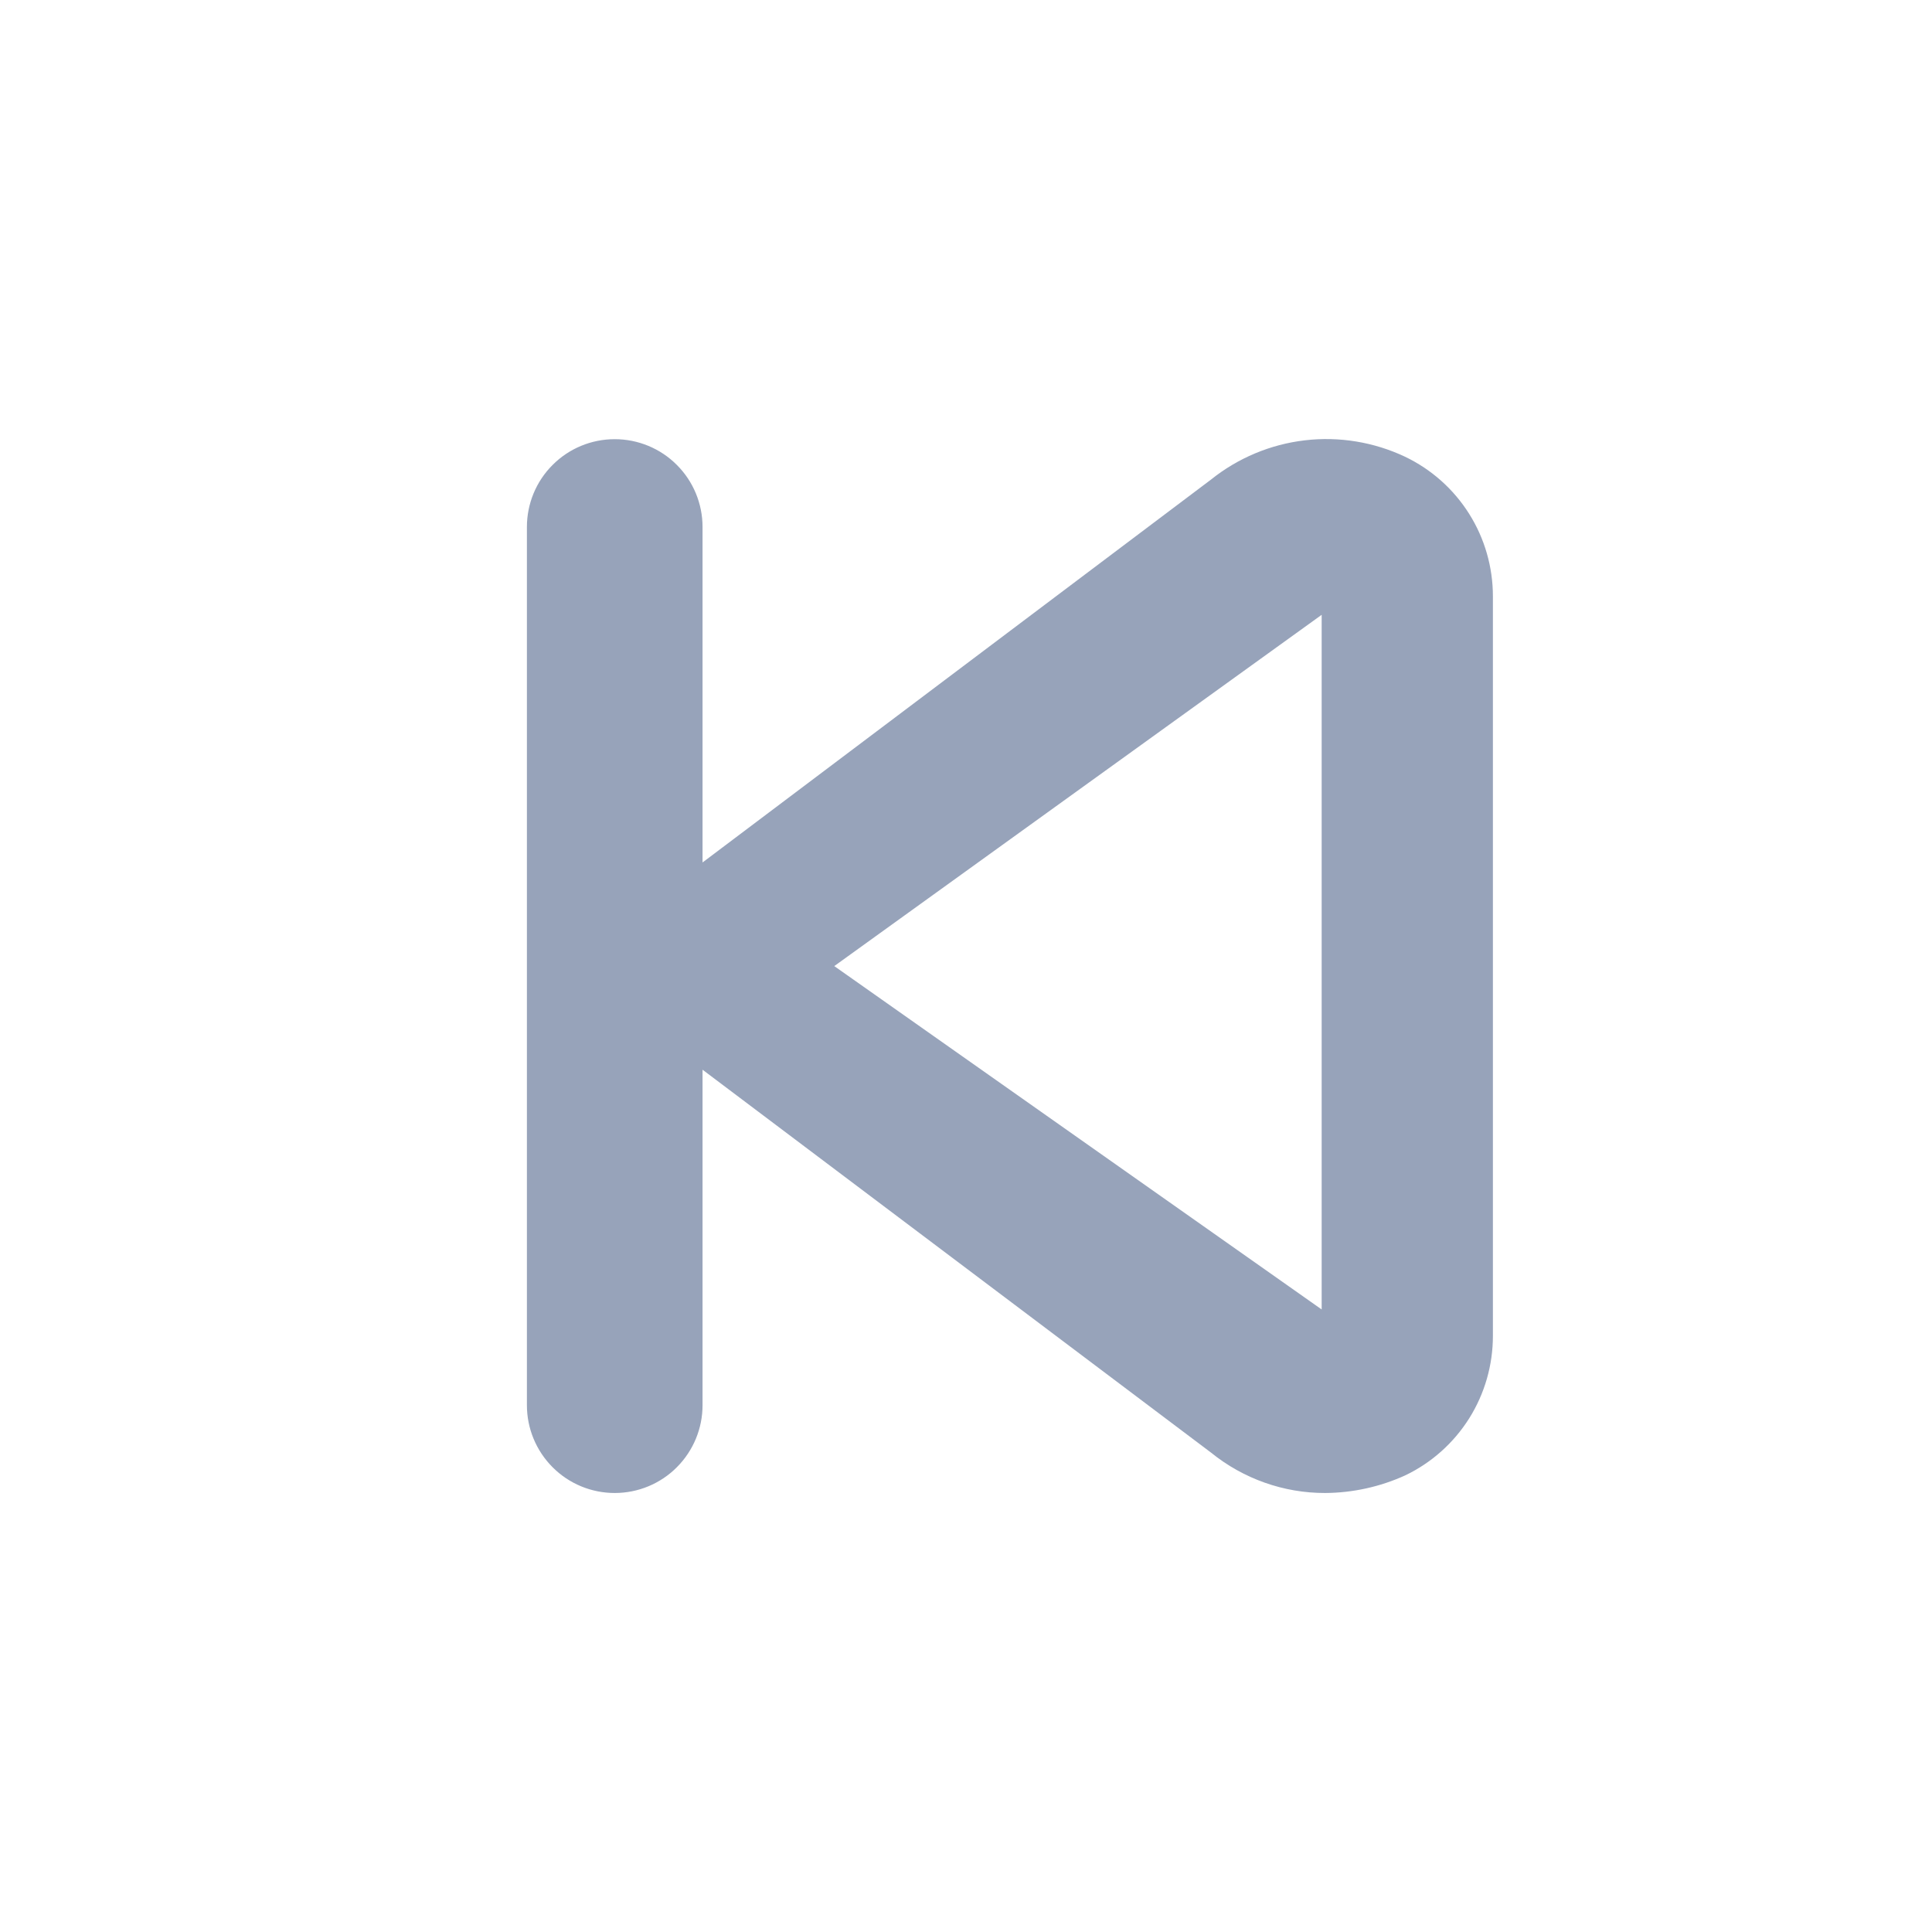 <svg width="22" height="22" viewBox="0 0 22 22" fill="none" xmlns="http://www.w3.org/2000/svg">
<path d="M7 5.001C7.265 5.001 7.52 5.106 7.707 5.294C7.895 5.481 8 5.736 8 6.001V9.821L13.79 5.461C14.097 5.215 14.467 5.06 14.858 5.014C15.248 4.968 15.644 5.033 16 5.201C16.3 5.345 16.553 5.57 16.73 5.852C16.907 6.133 17 6.459 17 6.791V15.211C17 15.544 16.907 15.869 16.73 16.151C16.553 16.432 16.3 16.658 16 16.801C15.714 16.931 15.404 16.999 15.09 17.001C14.617 17.002 14.158 16.839 13.79 16.541L8 12.181V16.001C8 16.266 7.895 16.52 7.707 16.708C7.52 16.896 7.265 17.001 7 17.001C6.735 17.001 6.48 16.896 6.293 16.708C6.105 16.52 6 16.266 6 16.001V6.001C6 5.736 6.105 5.481 6.293 5.294C6.48 5.106 6.735 5.001 7 5.001ZM15.05 14.911V7.001L9.5 11.001L15.05 14.911Z" fill="#97A3BA"/>
</svg>
